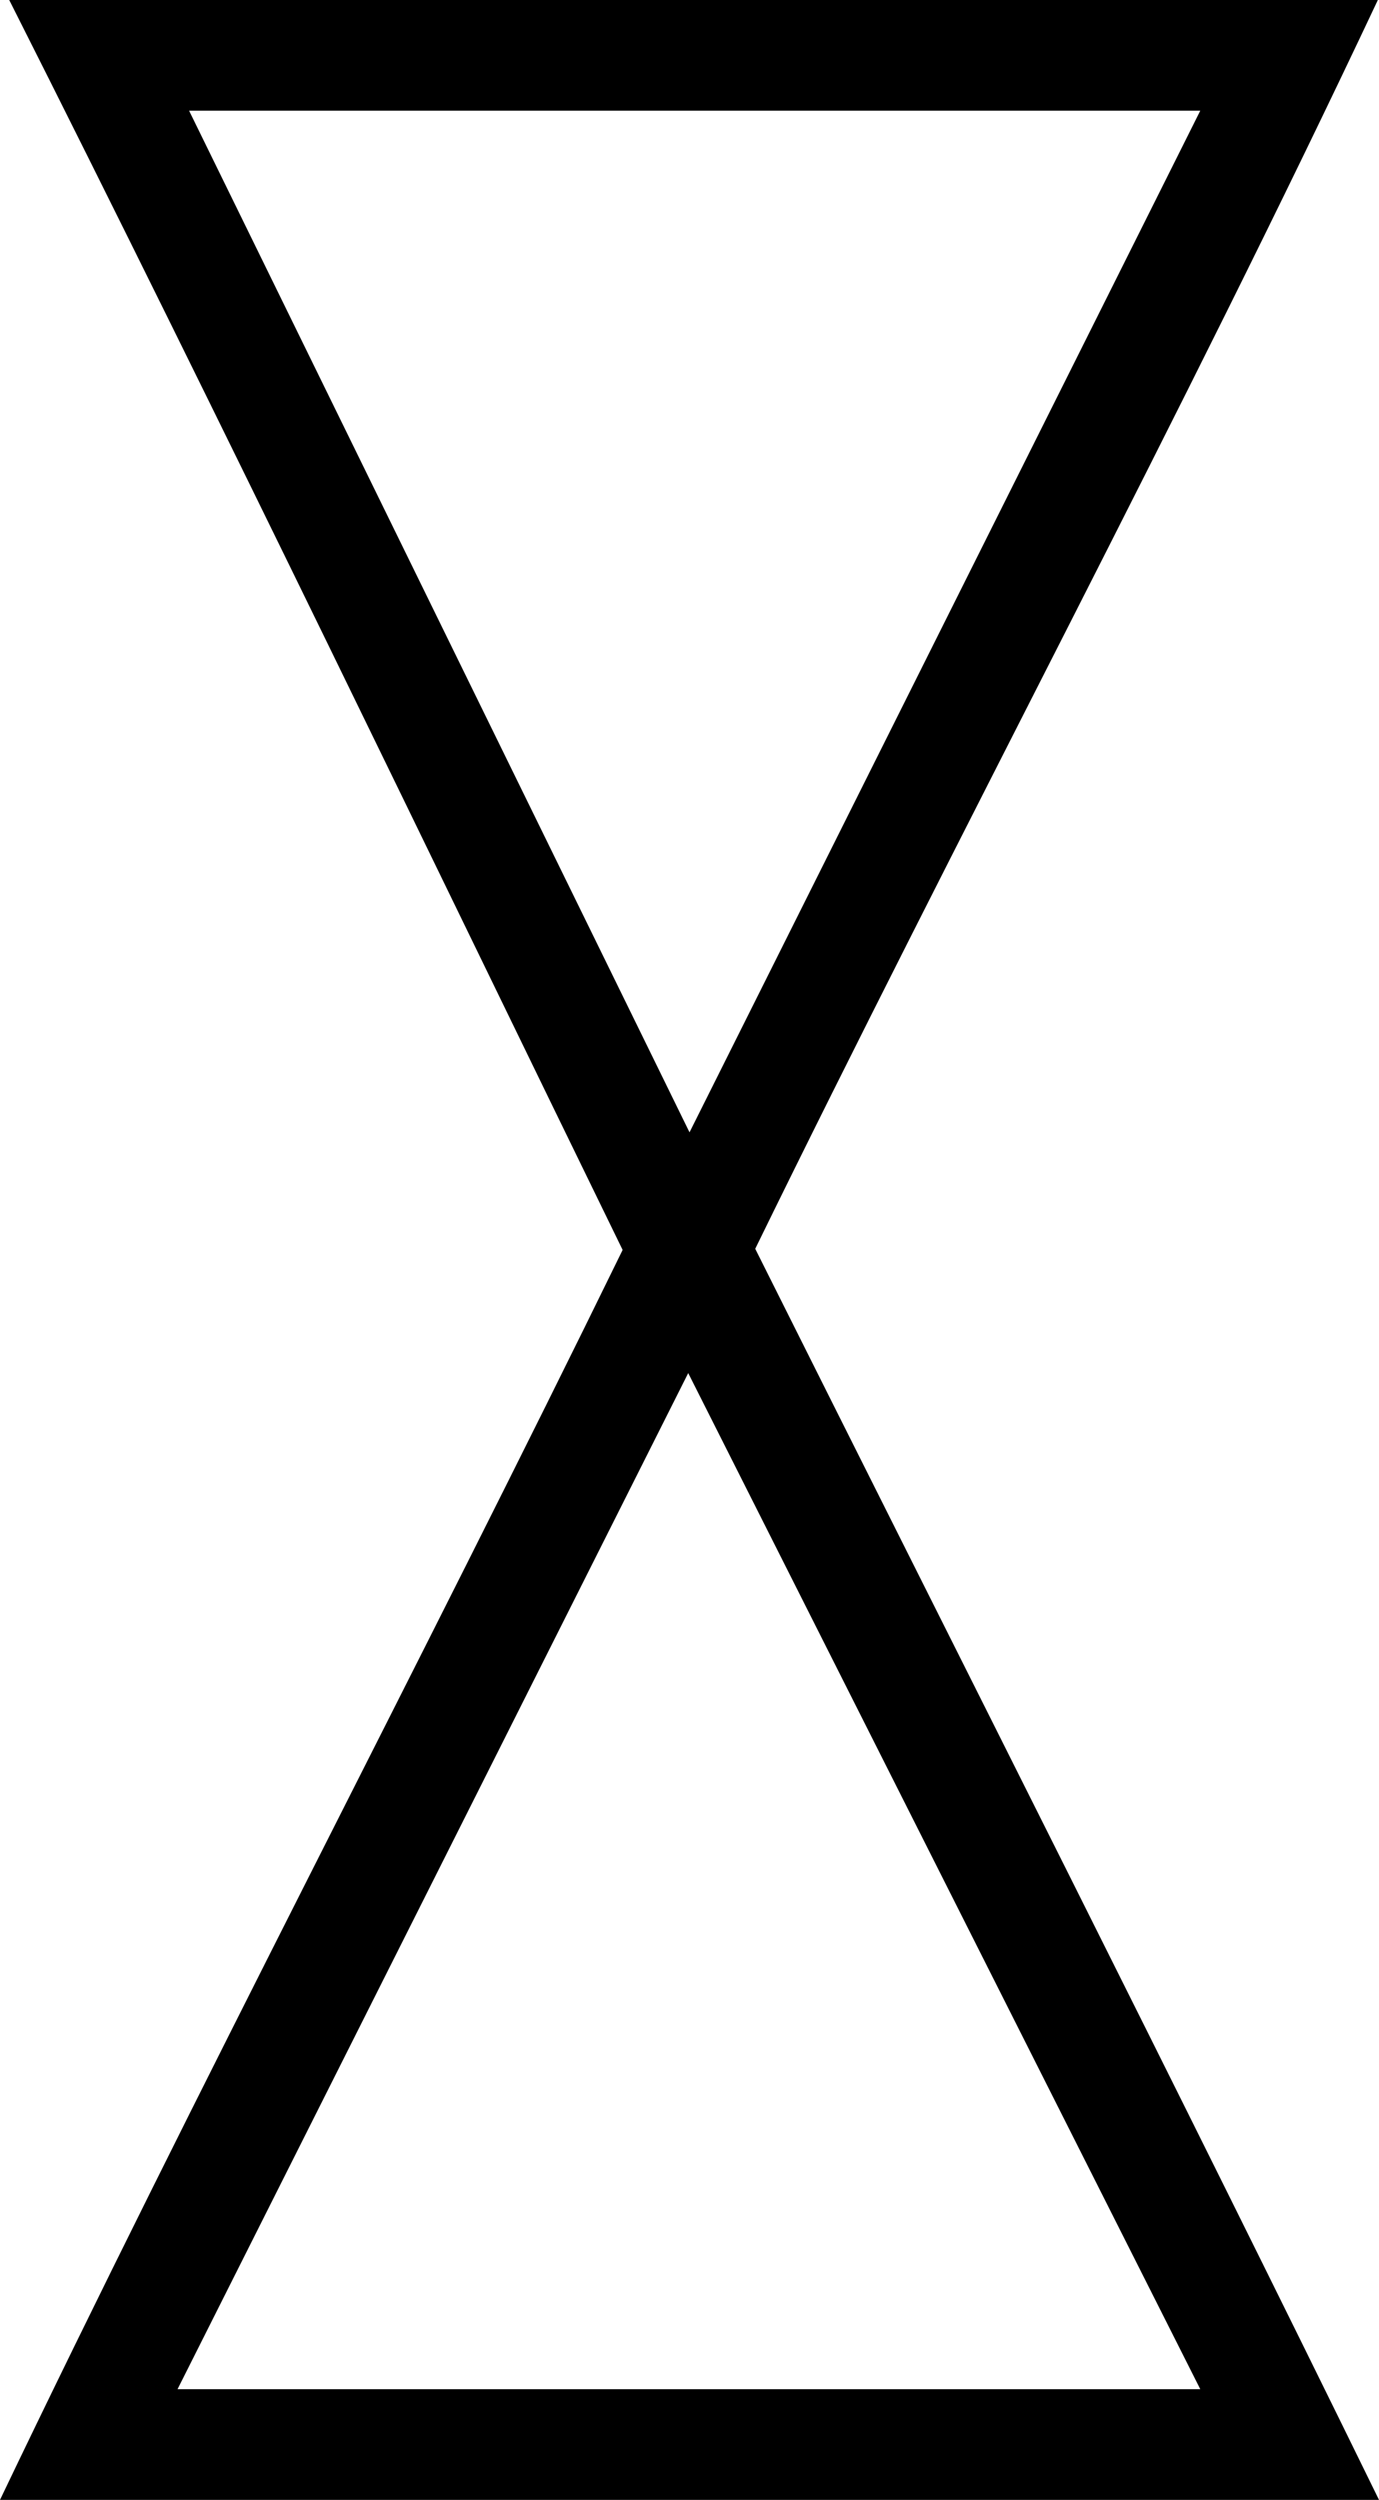 <?xml version="1.0" encoding="UTF-8" standalone="no"?>
<svg
   version="1.0"
   width="37.375"
   height="67.75"
   id="svg2"
   inkscape:version="1.4.2 (ebf0e940d0, 2025-05-08)"
   sodipodi:docname="triangles_point2point.svg"
   xmlns:inkscape="http://www.inkscape.org/namespaces/inkscape"
   xmlns:sodipodi="http://sodipodi.sourceforge.net/DTD/sodipodi-0.dtd"
   xmlns="http://www.w3.org/2000/svg"
   xmlns:svg="http://www.w3.org/2000/svg"
   xmlns:rdf="http://www.w3.org/1999/02/22-rdf-syntax-ns#"
   xmlns:cc="http://creativecommons.org/ns#"
   xmlns:dc="http://purl.org/dc/elements/1.1/">
  <title
     id="title2984">Q9: Topmark, triangles</title>
  <defs
     id="defs8">
    <inkscape:path-effect
       effect="offset"
       id="path-effect3"
       is_visible="true"
       lpeversion="1.3"
       linejoin_type="miter"
       unit="mm"
       offset="0.3"
       miter_limit="4"
       attempt_force_join="false"
       update_on_knot_move="true" />
    <inkscape:path-effect
       effect="offset"
       id="path-effect1"
       is_visible="true"
       lpeversion="1.3"
       linejoin_type="miter"
       unit="mm"
       offset="0.3"
       miter_limit="4"
       attempt_force_join="false"
       update_on_knot_move="true" />
  </defs>
  <sodipodi:namedview
     pagecolor="#ffffff"
     bordercolor="#666666"
     borderopacity="1"
     objecttolerance="10"
     gridtolerance="10"
     guidetolerance="10"
     inkscape:pageopacity="0"
     inkscape:pageshadow="2"
     inkscape:window-width="1133"
     inkscape:window-height="1016"
     id="namedview6"
     showgrid="false"
     fit-margin-top="0"
     fit-margin-left="0"
     fit-margin-right="0"
     fit-margin-bottom="0"
     inkscape:zoom="8.0000001"
     inkscape:cx="35.375"
     inkscape:cy="27.5625"
     inkscape:window-x="0"
     inkscape:window-y="0"
     inkscape:window-maximized="1"
     inkscape:current-layer="svg2"
     inkscape:showpageshadow="2"
     inkscape:pagecheckerboard="0"
     inkscape:deskcolor="#d1d1d1" />
  <path
     d="M 3.307,1.865 18.678,33.244 34.365,1.865 Z M 18.654,34.697 2.973,65.885 H 34.373 Z"
     style="display:inline;fill:#ffffff;fill-opacity:0"
     id="path_fill_h12"
     sodipodi:nodetypes="cccccccc" />
  <path
     d="M 3.307,1.865 18.678,33.244 34.365,1.865 Z"
     style="display:inline;fill:#ffffff;fill-opacity:0"
     id="path_fill_h6"
     sodipodi:nodetypes="cccc" />
  <path
     d="M 0.25,0 C 6.035,11.467 11.973,23.833 16.875,33.875 11.392,45.098 5.305,56.658 0,67.75 H 37.375 C 31.908,56.584 26.101,45.108 20.469,33.844 25.968,22.589 32.061,11.219 37.344,0 Z M 5.125,3 H 32.531 L 18.688,30.688 Z M 18.656,37.219 32.531,64.75 H 4.812 L 18.656,37.206 Z"
     id="path_stroke"
     inkscape:connector-curvature="0"
     sodipodi:nodetypes="cccccccccccccccc"
     style="display:inline" />
</svg>
